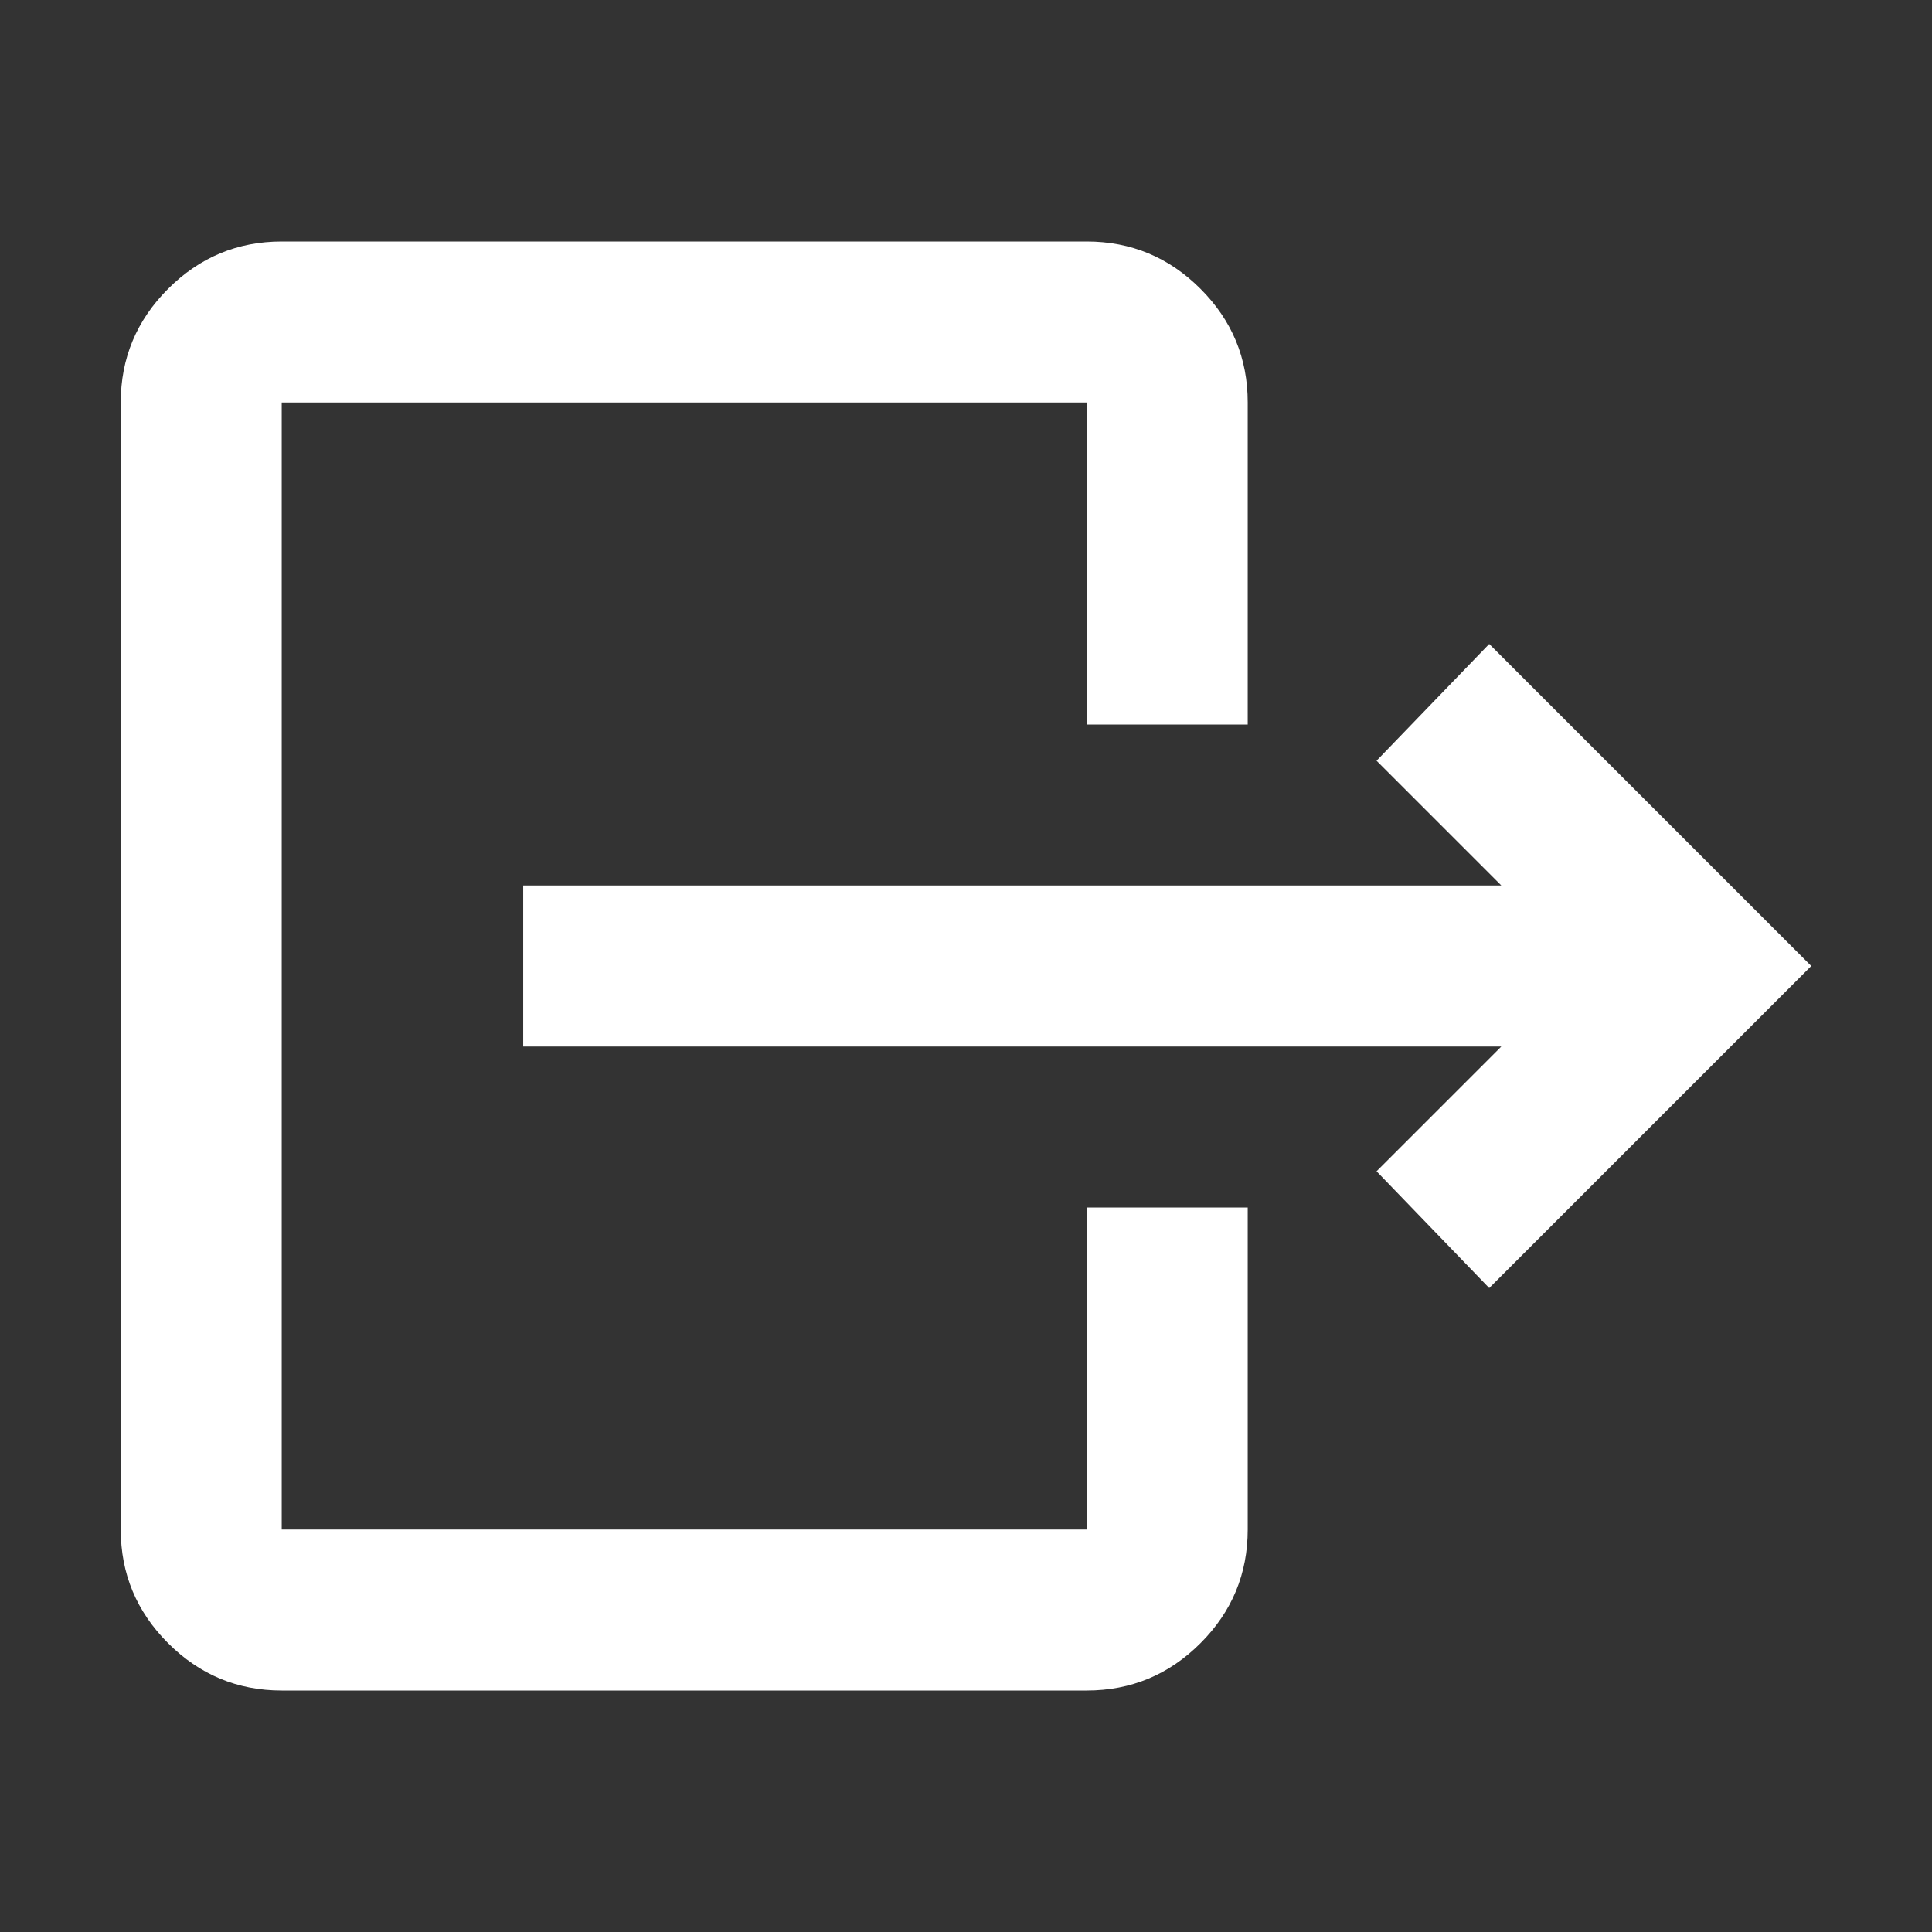 <svg width="16" height="16" viewBox="0 0 16 16" fill="none" xmlns="http://www.w3.org/2000/svg">
<rect x="0" y="0" width="16" height="16" fill="#333333" stroke="none"/>
<g id="Log-out icon">
<path id="move_item" d="M12.433 8.667H4.333V7.333H12.433L11.4 6.3L12.333 5.333L15 8L12.333 10.667L11.4 9.7L12.433 8.667ZM9 6V3.333H2.333V12.667H9V10H10.333V12.667C10.333 13.033 10.203 13.347 9.942 13.608C9.681 13.869 9.367 14 9 14H2.333C1.967 14 1.653 13.869 1.392 13.608C1.131 13.347 1 13.033 1 12.667V3.333C1 2.967 1.131 2.653 1.392 2.392C1.653 2.131 1.967 2 2.333 2H9C9.367 2 9.681 2.131 9.942 2.392C10.203 2.653 10.333 2.967 10.333 3.333V6H9Z" fill="white"/>
</g>
</svg>
